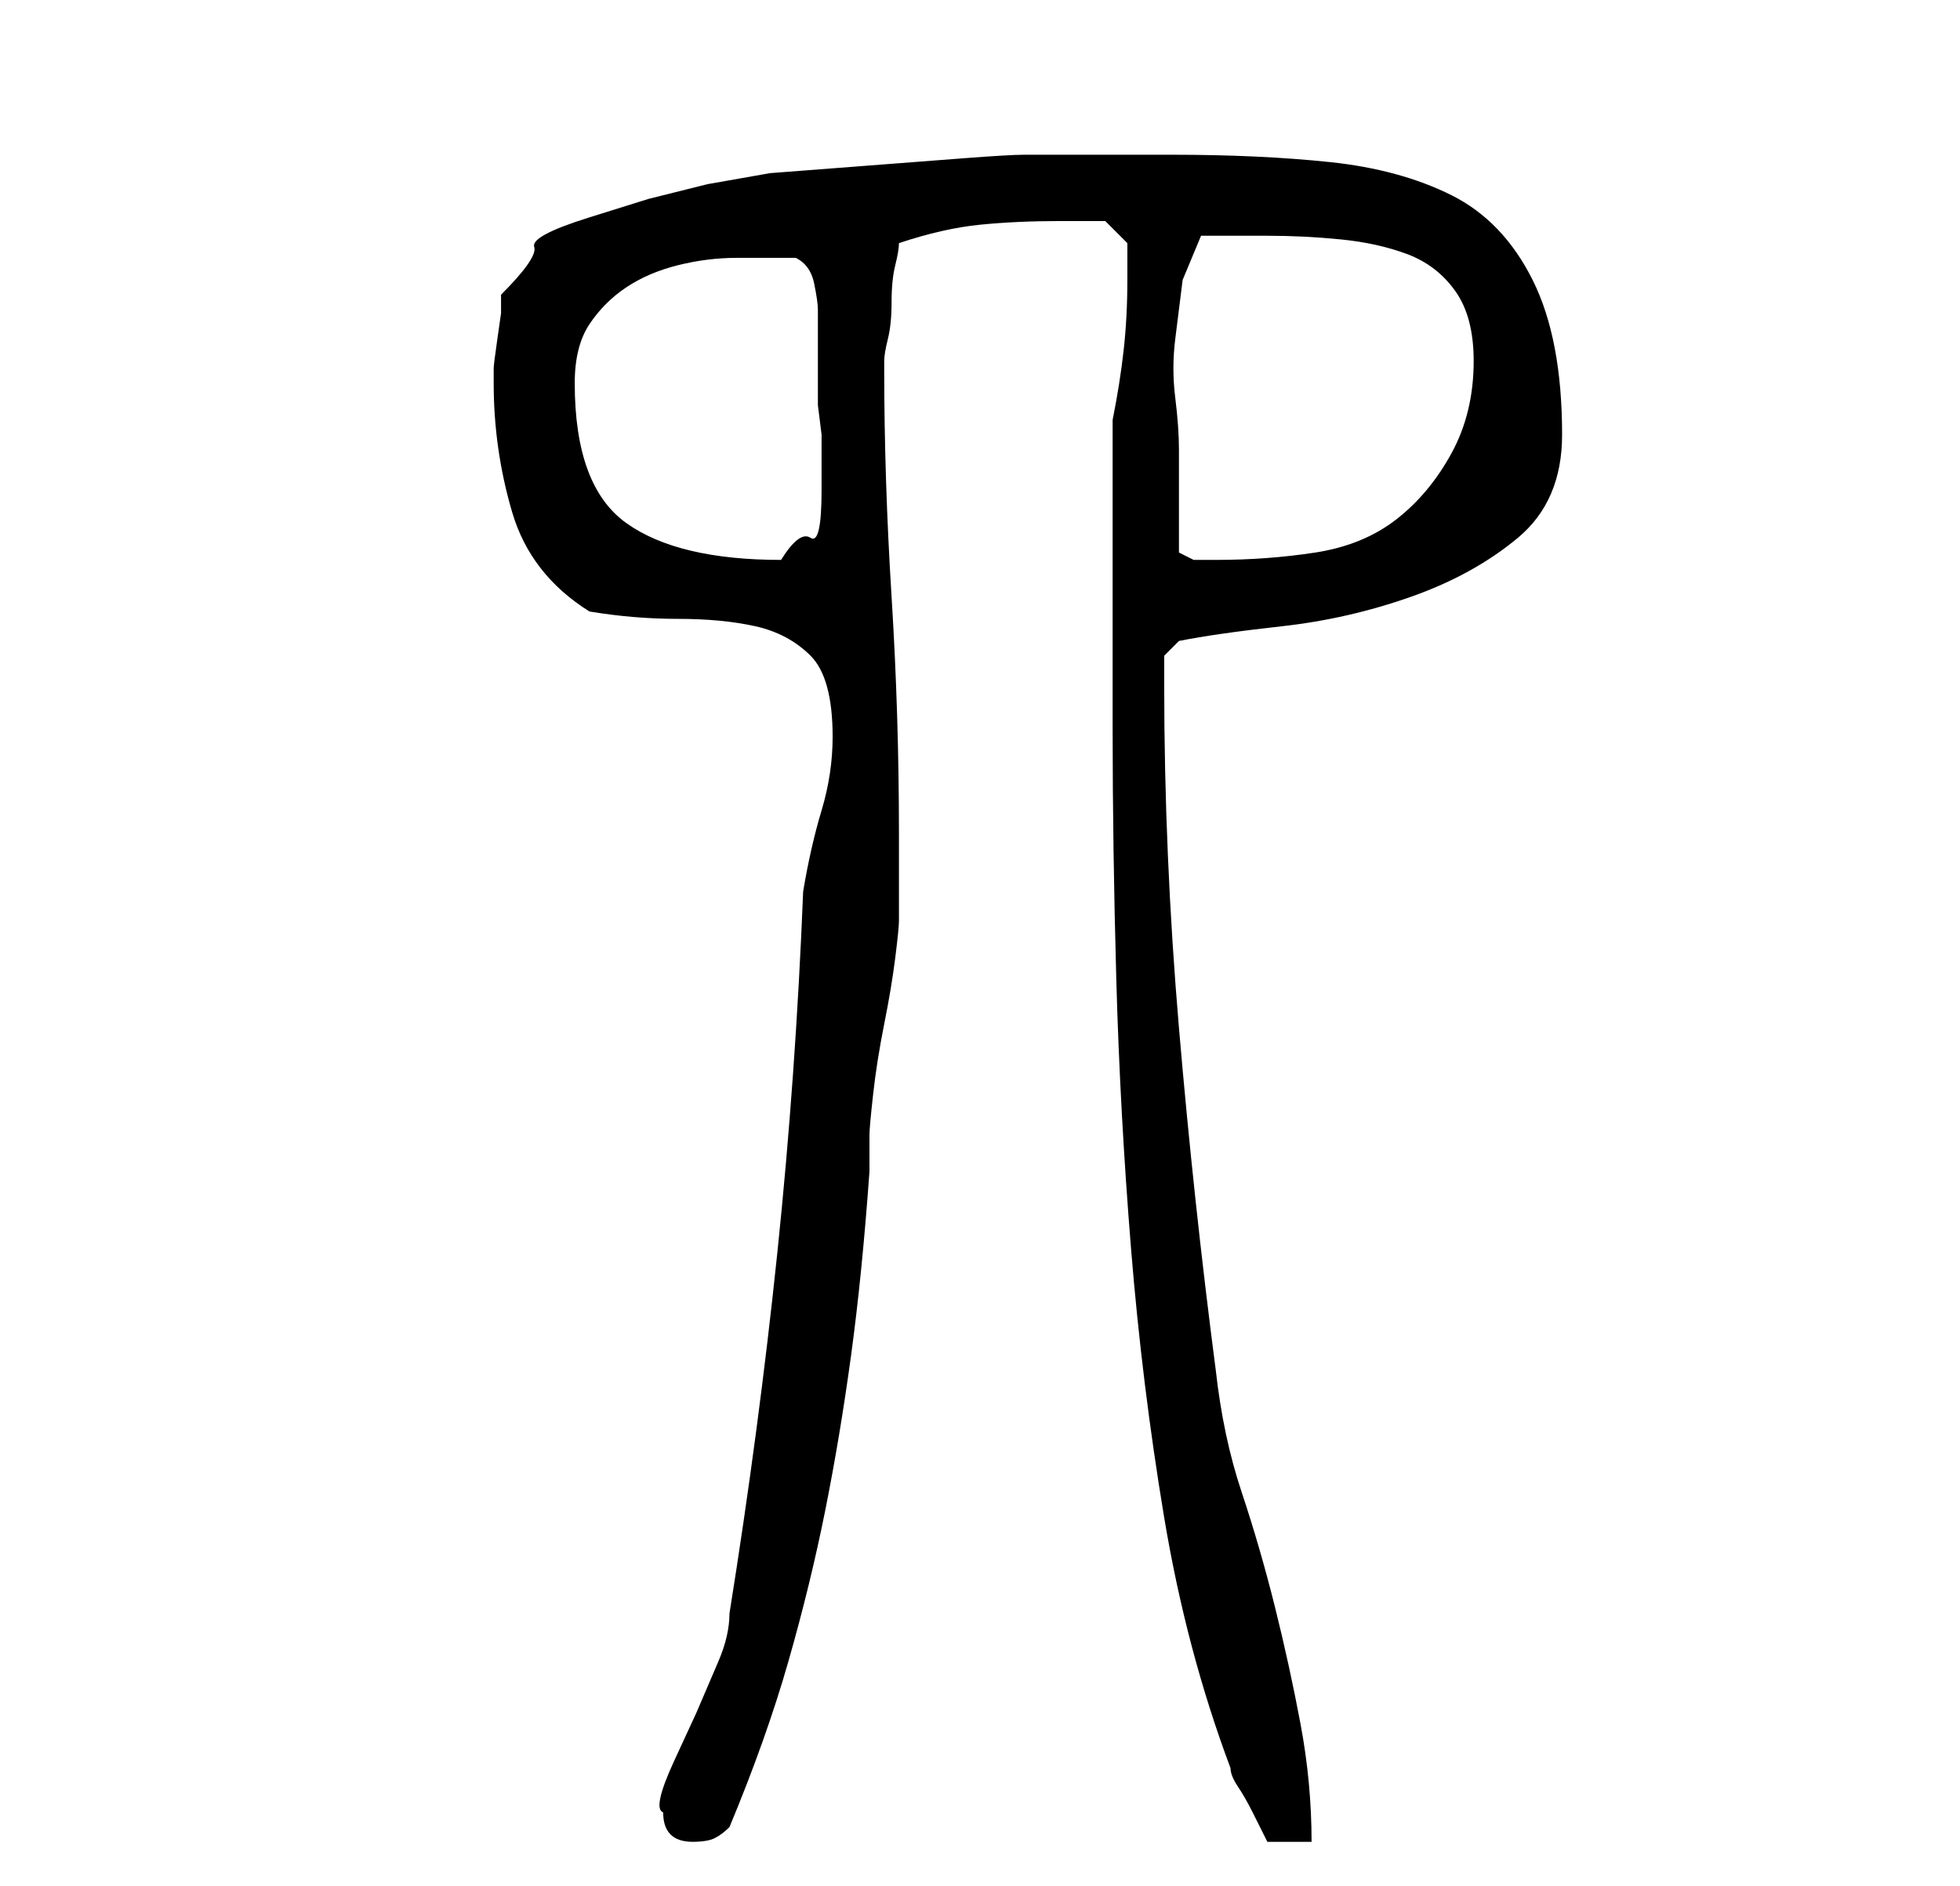 <?xml version="1.0" standalone="no"?>
<!DOCTYPE svg PUBLIC "-//W3C//DTD SVG 1.1//EN" "http://www.w3.org/Graphics/SVG/1.1/DTD/svg11.dtd" >
<svg xmlns="http://www.w3.org/2000/svg" xmlns:xlink="http://www.w3.org/1999/xlink" version="1.1" viewBox="-10 0 266 256">
   <path fill="currentColor"
d="M80 246q0 2 1 3t3 1t3 -0.5t2 -1.5q5 -12 8 -22.5t5 -20.5t3.5 -21t2.5 -25v-5q0 -1 0.5 -5.5t1.5 -9.5t1.5 -9t0.5 -5v-12q0 -16 -1 -32t-1 -31v-1q0 -1 0.5 -3t0.5 -5t0.5 -5t0.5 -3q6 -2 11 -2.5t11 -0.5h3.5h2.5l3 3v2v3q0 5 -0.5 9.5t-1.5 9.5v9v12.5v11.5v9
q0 16 0.5 34t2 36.5t4.5 36.5t9 34q0 1 1 2.5t2 3.5l1.5 3l0.5 1h6q0 -8 -1.5 -16t-3.5 -16t-4.5 -15.5t-3.5 -16.5q-3 -23 -5 -46.5t-2 -46.5v-4t2 -2q5 -1 14 -2t17.5 -4t14.5 -8t6 -14q0 -13 -4 -21t-11 -11.5t-16.5 -4.5t-21.5 -1h-5h-7h-5.5h-2.5q-2 0 -8.5 0.5l-13 1
l-13 1t-8.5 1.5l-8 2t-8 2.5t-7.5 4t-4.5 6.5v2.5t-0.5 3.5t-0.5 4v2q0 9 2.5 17.5t10.5 13.5q6 1 12 1t10.5 1t7.5 4t3 11q0 5 -1.5 10t-2.5 11q-1 25 -3.5 49t-6.5 49q0 3 -1.5 6.5l-3 7t-3 6.5t-1.5 7zM68 52q0 -5 2 -8t5 -5t7 -3t8 -1h4h4q2 1 2.5 3.5t0.5 3.5v2.5v3.5
v4v3l0.5 4t0 7.5t-1.5 6.5t-4 3q-14 0 -21 -5t-7 -19zM150 75v-14q0 -3 -0.5 -7t0 -8l1 -8t2.5 -6h9q5 0 10 0.5t9 2t6.5 5t2.5 9.5q0 7 -3 12.5t-7.5 9t-11 4.5t-13.5 1h-3t-2 -1z" />
</svg>
